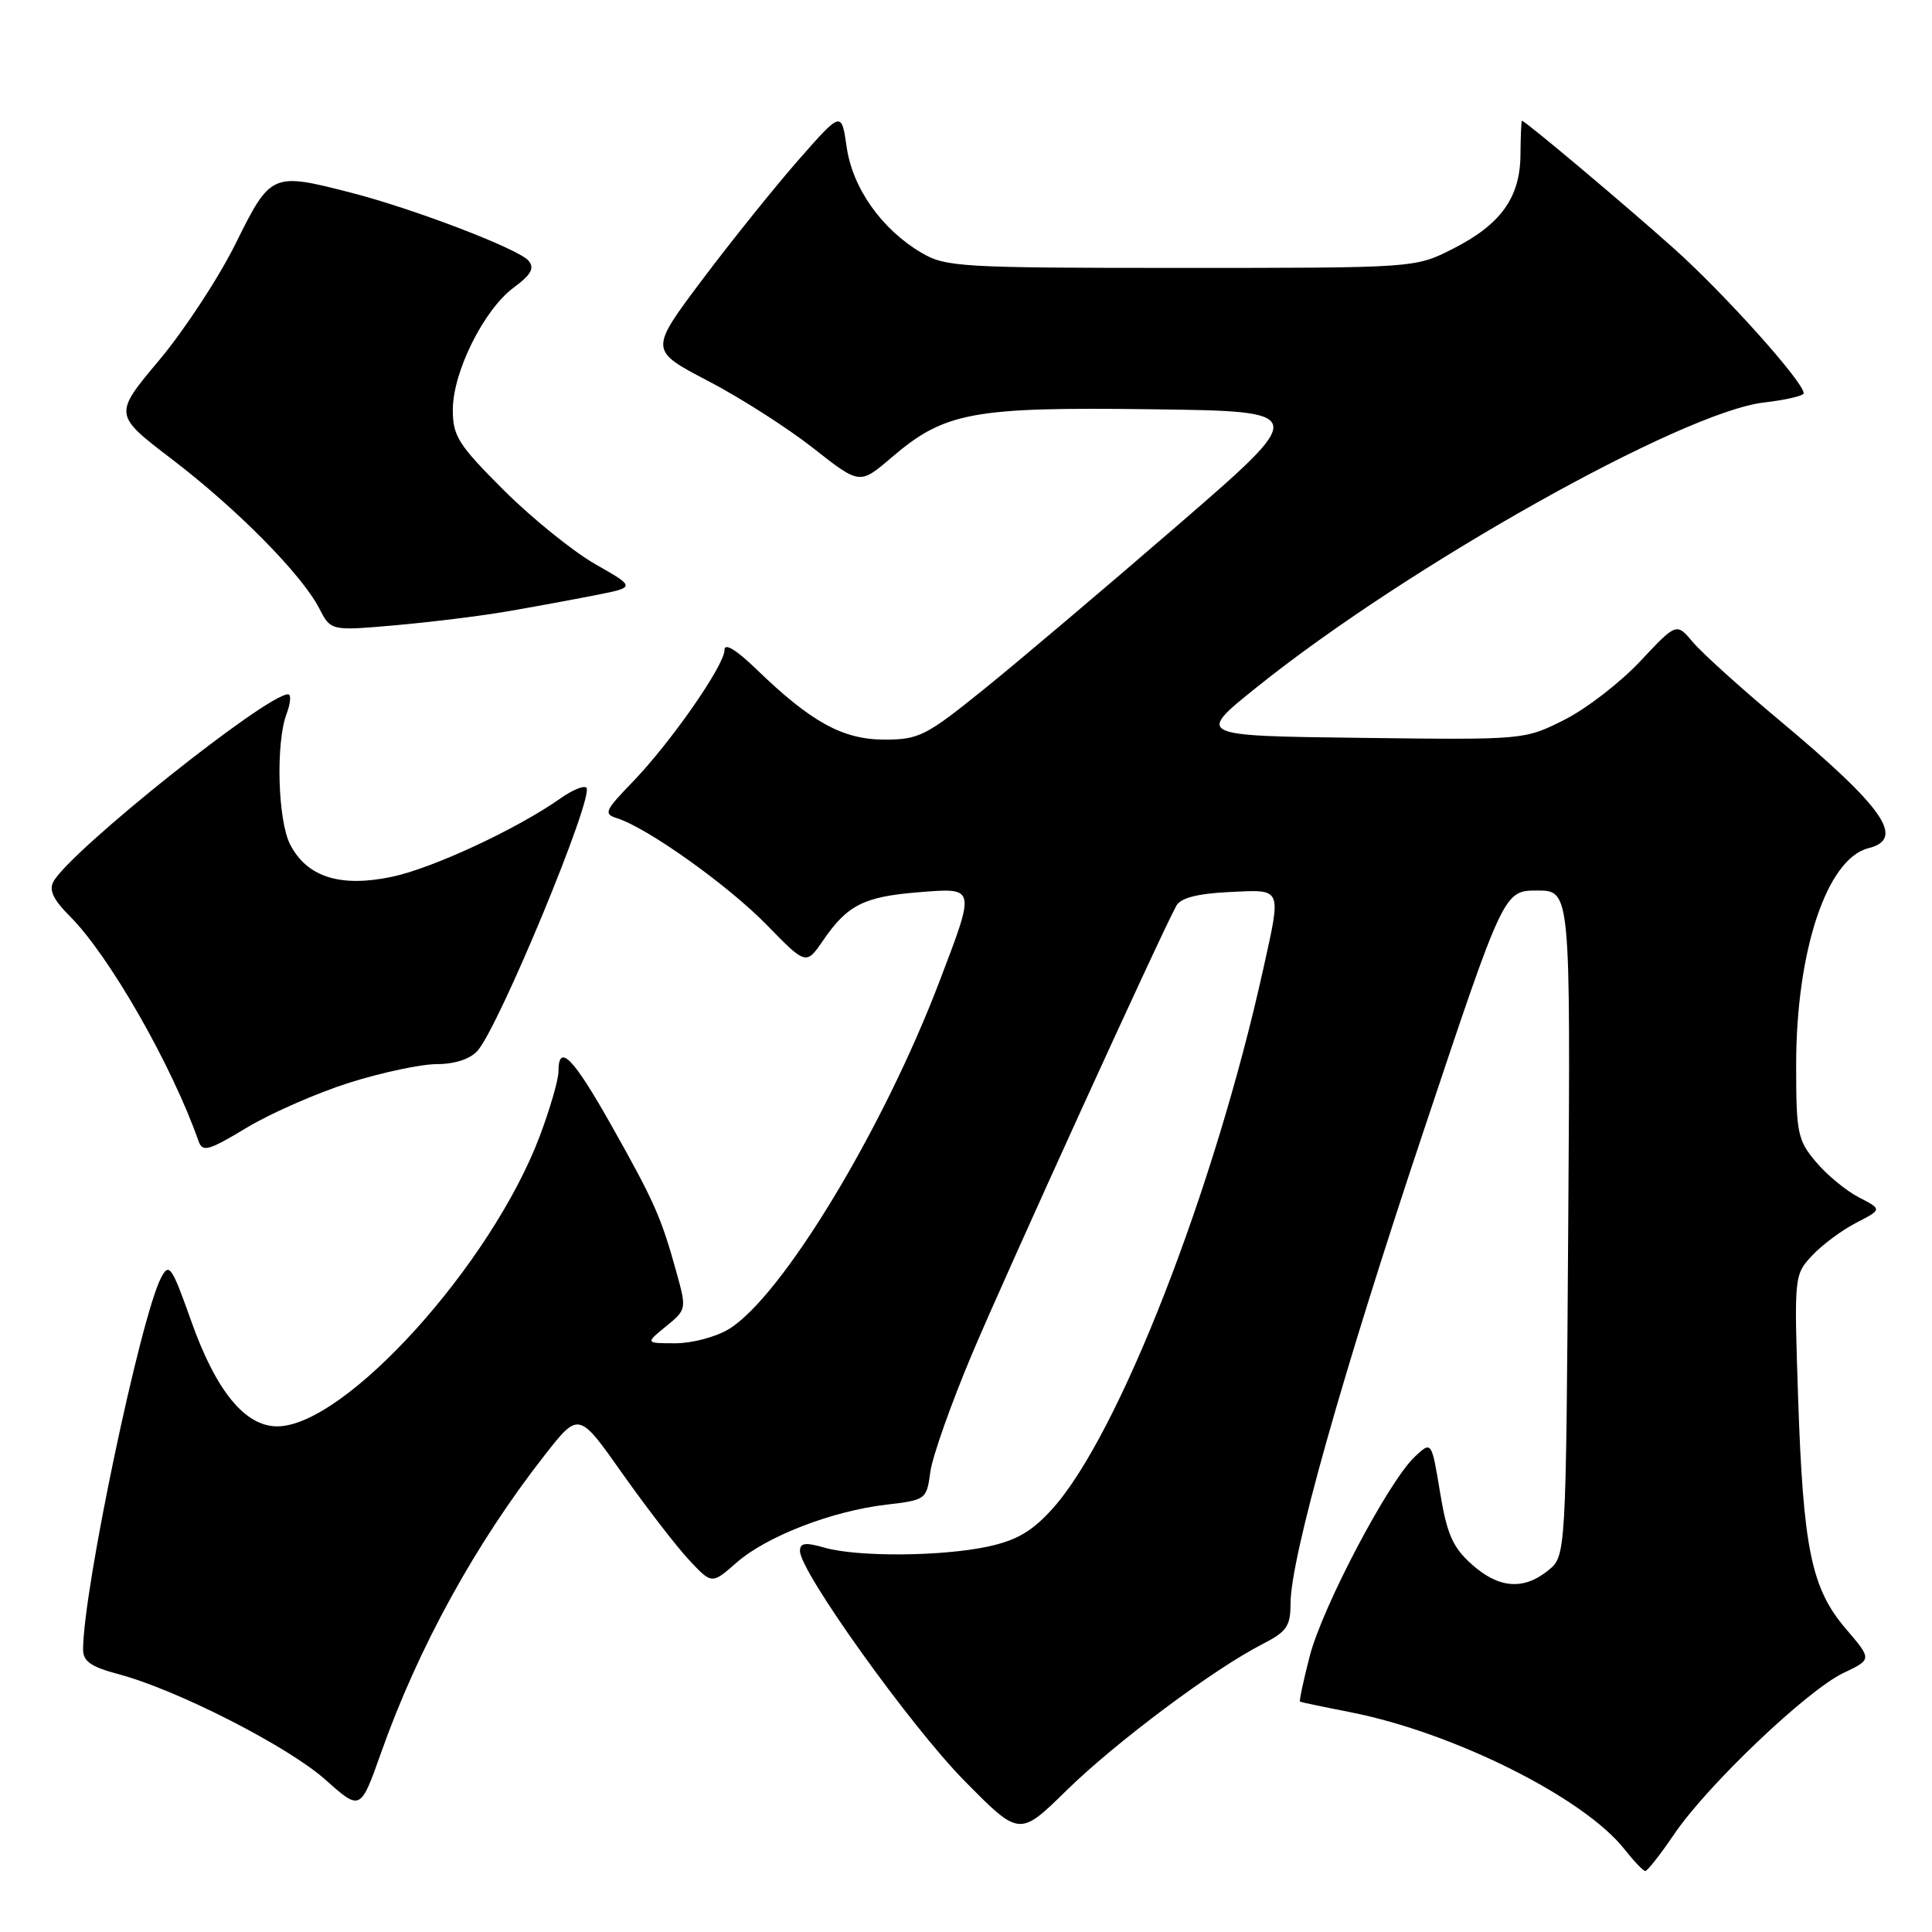 <?xml version="1.0" encoding="UTF-8" standalone="no"?>
<!DOCTYPE svg PUBLIC "-//W3C//DTD SVG 1.1//EN" "http://www.w3.org/Graphics/SVG/1.1/DTD/svg11.dtd" >
<svg xmlns="http://www.w3.org/2000/svg" xmlns:xlink="http://www.w3.org/1999/xlink" version="1.1" viewBox="0 0 256 256">
 <g >
 <path fill="currentColor"
d=" M 221.85 243.02 C 226.23 236.56 239.48 223.94 244.28 221.67 C 248.05 219.88 248.05 219.88 244.59 215.83 C 240.02 210.49 238.93 205.23 238.26 185.21 C 237.72 169.07 237.74 168.91 240.11 166.37 C 241.42 164.96 244.05 163.01 245.95 162.03 C 249.39 160.25 249.39 160.25 246.32 158.66 C 244.62 157.79 242.06 155.67 240.62 153.96 C 238.19 151.07 238.00 150.15 238.00 141.13 C 238.00 125.99 242.07 113.77 247.58 112.39 C 252.53 111.15 249.66 107.04 235.66 95.34 C 230.62 91.13 225.52 86.52 224.32 85.09 C 222.14 82.50 222.14 82.50 217.32 87.64 C 214.67 90.46 210.14 93.96 207.24 95.40 C 201.99 98.04 201.99 98.04 180.24 97.77 C 158.50 97.50 158.50 97.50 166.50 91.08 C 186.48 75.03 222.90 54.59 233.75 53.33 C 236.64 53.00 239.00 52.44 239.00 52.11 C 239.00 50.63 228.53 38.95 221.88 33.00 C 215.29 27.10 202.08 16.00 201.67 16.00 C 201.58 16.00 201.49 18.01 201.47 20.46 C 201.44 26.18 198.87 29.76 192.45 33.00 C 187.50 35.50 187.50 35.50 156.50 35.50 C 127.30 35.50 125.30 35.38 122.11 33.50 C 116.83 30.39 112.97 24.94 112.19 19.49 C 111.50 14.71 111.50 14.71 105.78 21.22 C 102.64 24.80 96.91 31.94 93.05 37.07 C 86.04 46.41 86.04 46.41 93.79 50.46 C 98.06 52.68 104.33 56.69 107.73 59.36 C 113.92 64.23 113.92 64.23 118.10 60.65 C 125.16 54.60 128.81 53.92 152.57 54.23 C 173.50 54.50 173.50 54.50 156.00 69.64 C 146.38 77.96 134.81 87.75 130.30 91.39 C 122.69 97.53 121.75 98.00 117.19 98.00 C 111.68 98.00 107.48 95.69 100.25 88.70 C 97.53 86.07 96.00 85.14 96.00 86.13 C 96.00 88.16 88.86 98.41 83.79 103.65 C 80.11 107.46 79.95 107.85 81.79 108.43 C 85.81 109.71 96.48 117.31 101.58 122.54 C 106.81 127.90 106.81 127.90 109.09 124.58 C 112.28 119.92 114.48 118.81 121.70 118.23 C 129.35 117.62 129.30 117.42 124.45 130.13 C 116.95 149.80 103.58 171.84 96.58 176.11 C 94.89 177.15 91.70 177.99 89.50 177.99 C 85.50 177.99 85.50 177.99 88.25 175.75 C 90.98 173.52 90.99 173.46 89.61 168.50 C 87.61 161.27 86.68 159.18 80.99 149.08 C 75.93 140.10 74.00 138.14 74.00 141.98 C 74.00 143.06 72.89 146.90 71.54 150.49 C 65.13 167.53 45.72 189.00 36.73 189.00 C 32.45 189.00 28.60 184.28 25.32 175.00 C 22.75 167.77 22.41 167.28 21.35 169.29 C 18.62 174.52 11.03 210.63 11.01 218.54 C 11.00 220.14 12.04 220.86 15.75 221.85 C 23.50 223.92 38.16 231.40 43.13 235.83 C 47.76 239.96 47.76 239.96 50.50 232.23 C 55.44 218.28 63.03 204.49 72.20 192.78 C 76.69 187.05 76.69 187.05 82.49 195.28 C 85.69 199.80 89.66 204.95 91.31 206.71 C 94.32 209.93 94.32 209.93 97.58 207.07 C 101.55 203.58 110.19 200.23 117.41 199.38 C 122.69 198.76 122.78 198.70 123.27 195.05 C 123.54 193.02 126.03 185.99 128.79 179.43 C 133.26 168.84 153.75 123.88 155.88 120.00 C 156.45 118.98 158.66 118.41 162.85 118.20 C 169.98 117.86 169.80 117.47 167.41 128.30 C 160.93 157.65 148.21 190.23 139.43 199.95 C 136.74 202.92 134.70 204.11 130.90 204.93 C 124.75 206.25 113.60 206.32 109.24 205.07 C 106.71 204.34 106.00 204.44 106.00 205.52 C 106.00 208.25 120.60 228.65 127.76 235.93 C 135.08 243.36 135.08 243.36 141.29 237.27 C 147.78 230.90 160.83 221.15 167.25 217.87 C 170.48 216.22 171.00 215.49 171.00 212.52 C 171.00 206.43 177.79 182.29 188.67 149.75 C 199.27 118.00 199.27 118.00 203.69 118.00 C 208.10 118.00 208.10 118.00 207.80 162.09 C 207.50 206.18 207.50 206.18 205.14 208.09 C 201.86 210.75 198.56 210.48 194.98 207.25 C 192.48 205.01 191.72 203.25 190.81 197.72 C 189.69 190.94 189.69 190.94 187.47 193.02 C 183.99 196.29 175.25 212.88 173.55 219.43 C 172.71 222.68 172.13 225.41 172.26 225.48 C 172.39 225.55 175.43 226.19 179.00 226.89 C 192.62 229.58 209.85 238.19 215.23 245.01 C 216.48 246.59 217.72 247.90 218.00 247.92 C 218.28 247.94 220.01 245.73 221.85 243.02 Z  M 46.30 143.46 C 50.59 142.11 55.81 141.00 57.90 141.00 C 60.24 141.00 62.29 140.33 63.26 139.25 C 66.11 136.08 78.79 105.45 77.70 104.37 C 77.38 104.05 75.85 104.67 74.31 105.76 C 68.51 109.85 57.31 115.06 51.89 116.19 C 45.07 117.61 40.68 116.21 38.45 111.91 C 36.80 108.71 36.52 98.40 37.98 94.57 C 38.51 93.15 38.60 92.00 38.17 92.00 C 35.31 92.00 9.40 112.68 7.09 116.80 C 6.45 117.94 7.06 119.21 9.28 121.43 C 14.48 126.63 22.79 141.17 26.31 151.21 C 26.83 152.70 27.61 152.49 32.70 149.42 C 35.89 147.50 42.01 144.82 46.30 143.46 Z  M 67.23 81.01 C 70.68 80.42 75.92 79.45 78.87 78.87 C 84.24 77.81 84.24 77.81 78.87 74.75 C 75.92 73.06 70.46 68.65 66.75 64.95 C 60.72 58.92 60.00 57.79 60.00 54.30 C 60.00 49.29 64.11 41.04 68.05 38.12 C 70.38 36.40 70.86 35.54 70.04 34.55 C 68.76 33.00 54.93 27.70 46.54 25.54 C 36.02 22.83 35.88 22.89 31.23 32.26 C 28.98 36.81 24.41 43.77 21.09 47.73 C 15.04 54.94 15.04 54.94 22.77 60.84 C 31.41 67.44 39.96 76.09 42.30 80.61 C 43.84 83.60 43.84 83.60 52.40 82.85 C 57.11 82.43 63.78 81.61 67.23 81.01 Z "/>
</g>
</svg>